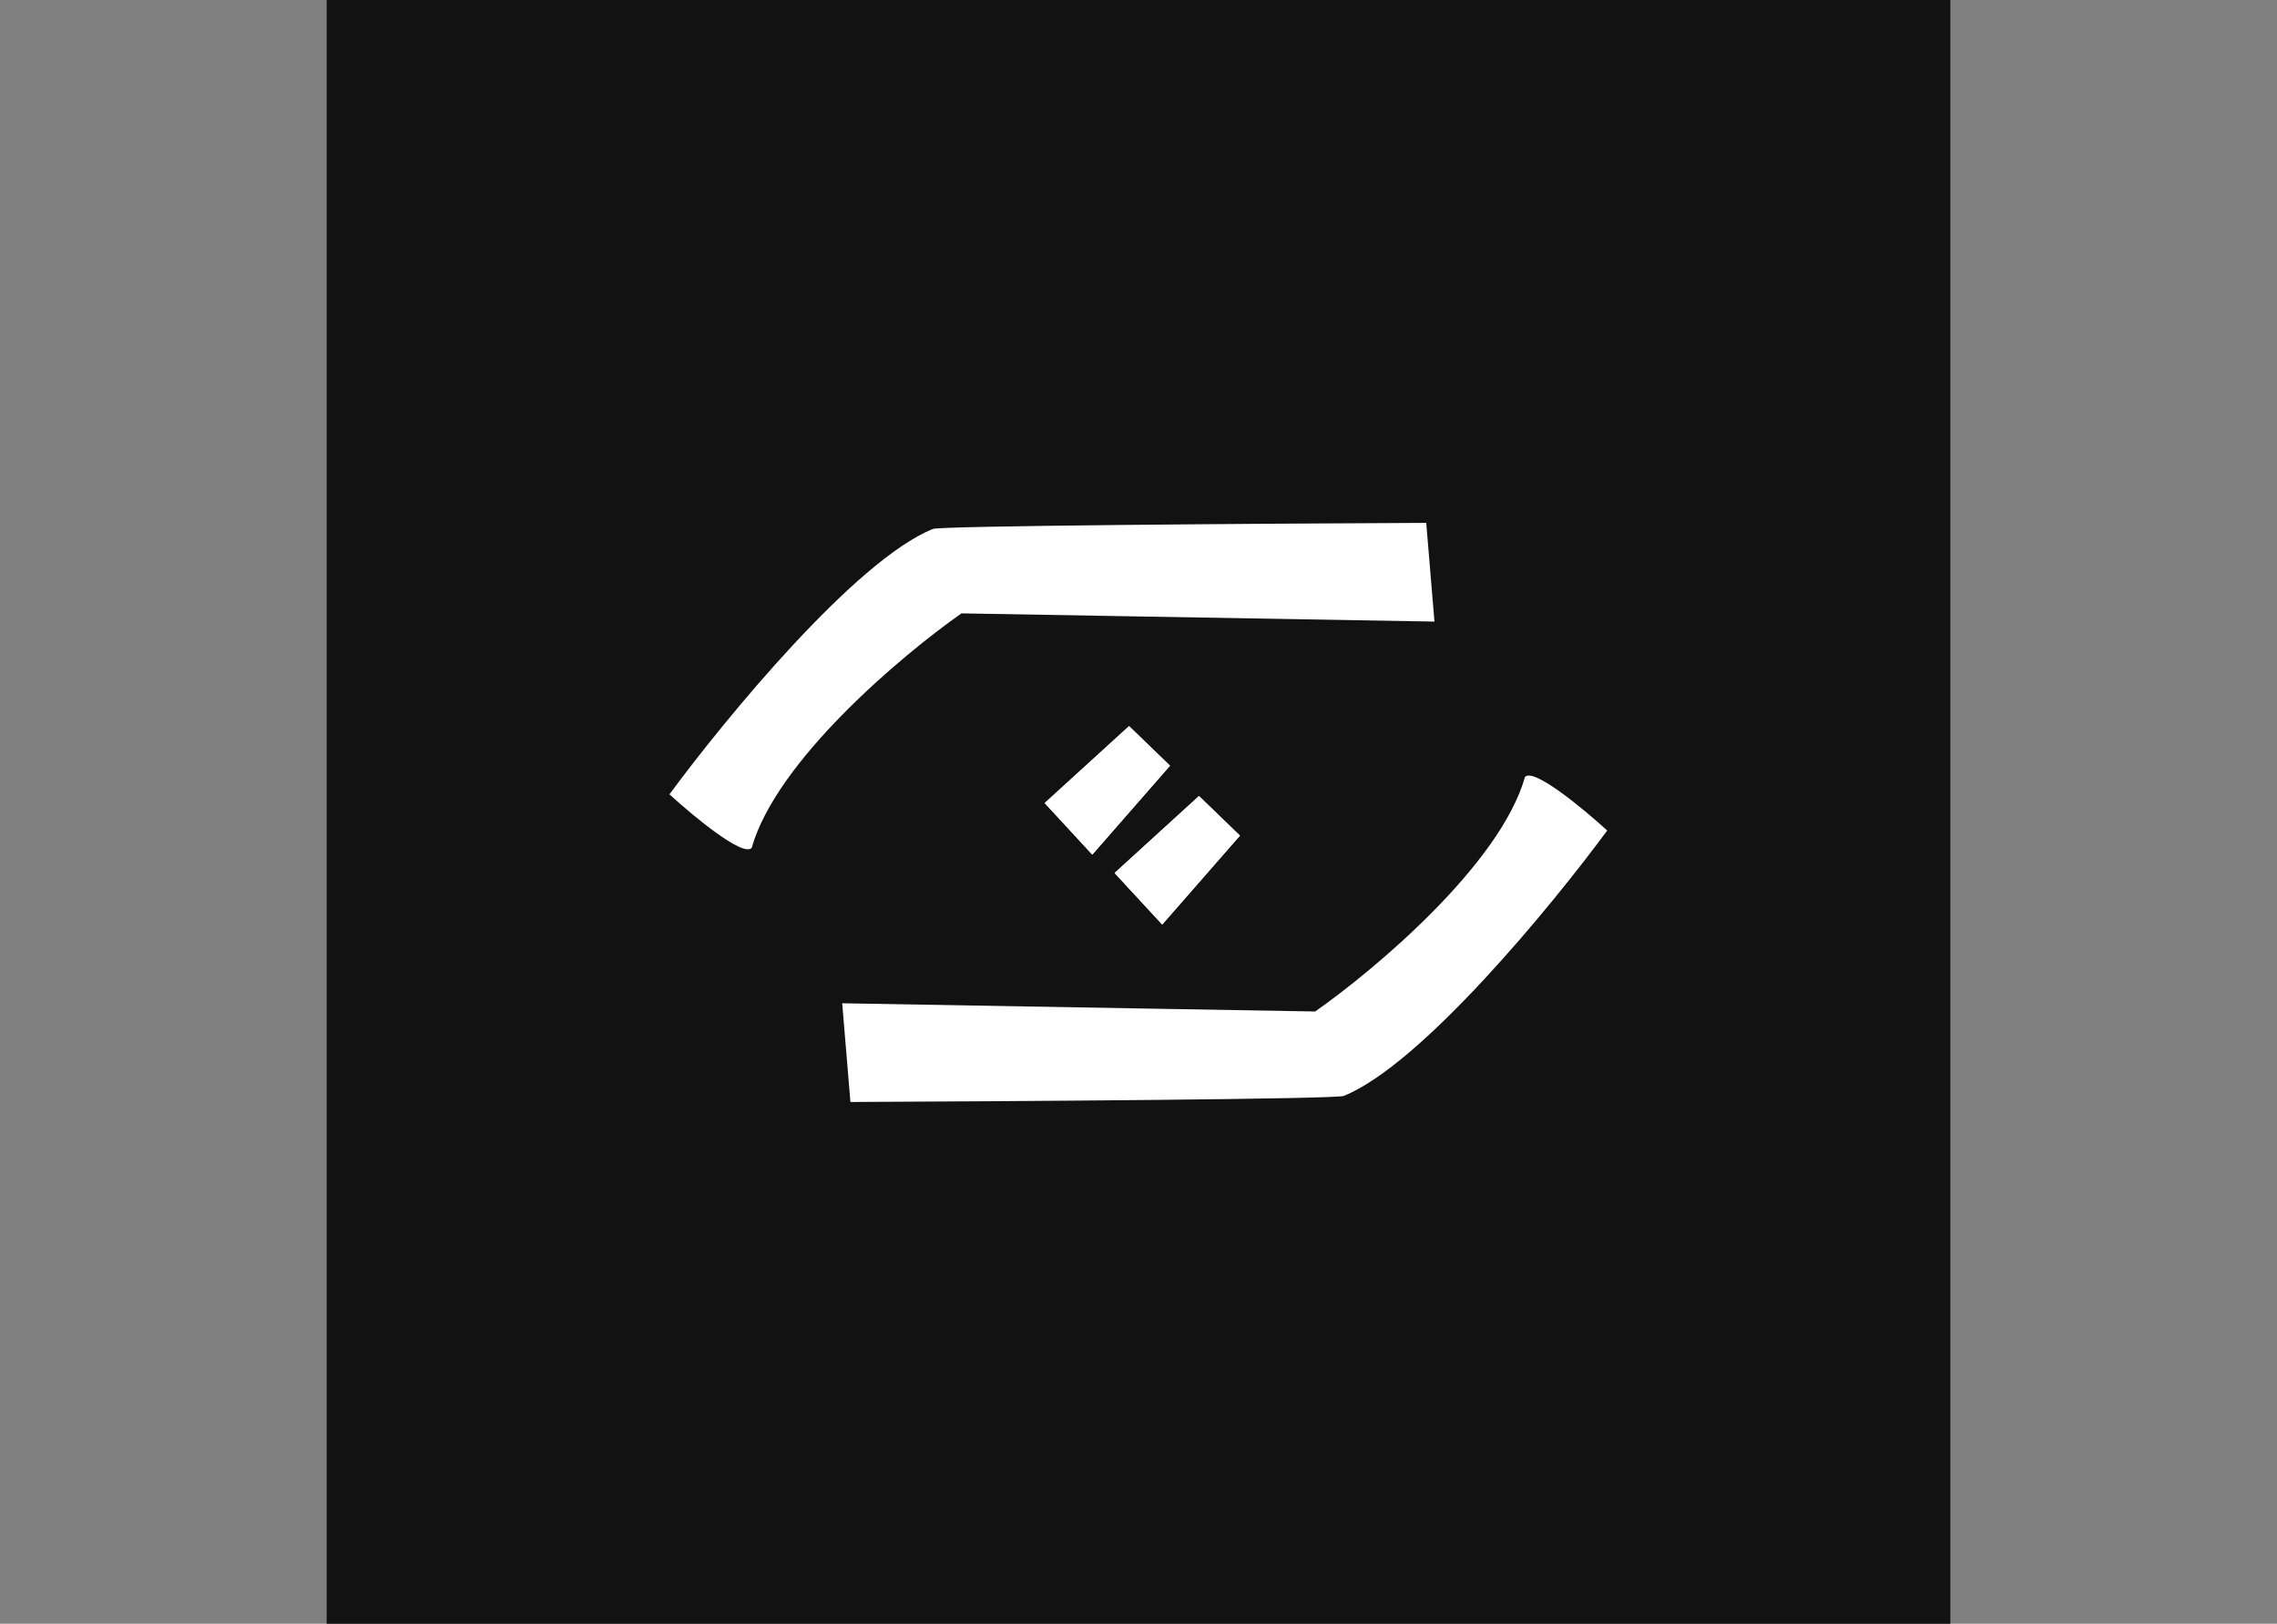 <svg width="1436" height="1024" viewBox="0 0 1436 1024" fill="none" xmlns="http://www.w3.org/2000/svg">
<rect x="0" y="0" width="1436" height="1024" fill="#808080" stroke="none"/>
<rect width="1024" height="1024" transform="translate(206)" fill="#121212"/>
<path d="M606.356 386.814L904.648 392.002L899.461 329.749C796.139 330.182 589.236 331.565 588.199 333.64C539.434 353.353 457.209 453.389 422.192 500.943C437.323 514.777 468.882 540.889 474.069 534.663C489.632 479.674 568.745 413.185 606.356 386.814Z" fill="white"/>
<path d="M829.427 637.887L531.135 632.699L536.322 694.952C639.644 694.519 846.547 693.136 847.584 691.061C896.349 671.348 978.574 571.312 1013.59 523.758C998.46 509.924 966.901 483.812 961.714 490.038C946.151 545.027 867.038 611.516 829.427 637.887Z" fill="white"/>
<path d="M781.966 526.97L756.142 502.013L702.925 550.529L732.949 583.045L781.966 526.97Z" fill="white"/>
<path d="M781.966 526.97L756.142 502.013L702.925 550.529L732.949 583.045L781.966 526.97Z" fill="white"/>
<path d="M737.871 482.875L712.047 457.917L658.83 506.434L688.854 538.95L737.871 482.875Z" fill="white"/>
<path d="M737.871 482.875L712.047 457.917L658.83 506.434L688.854 538.95L737.871 482.875Z" fill="white"/>
</svg>
